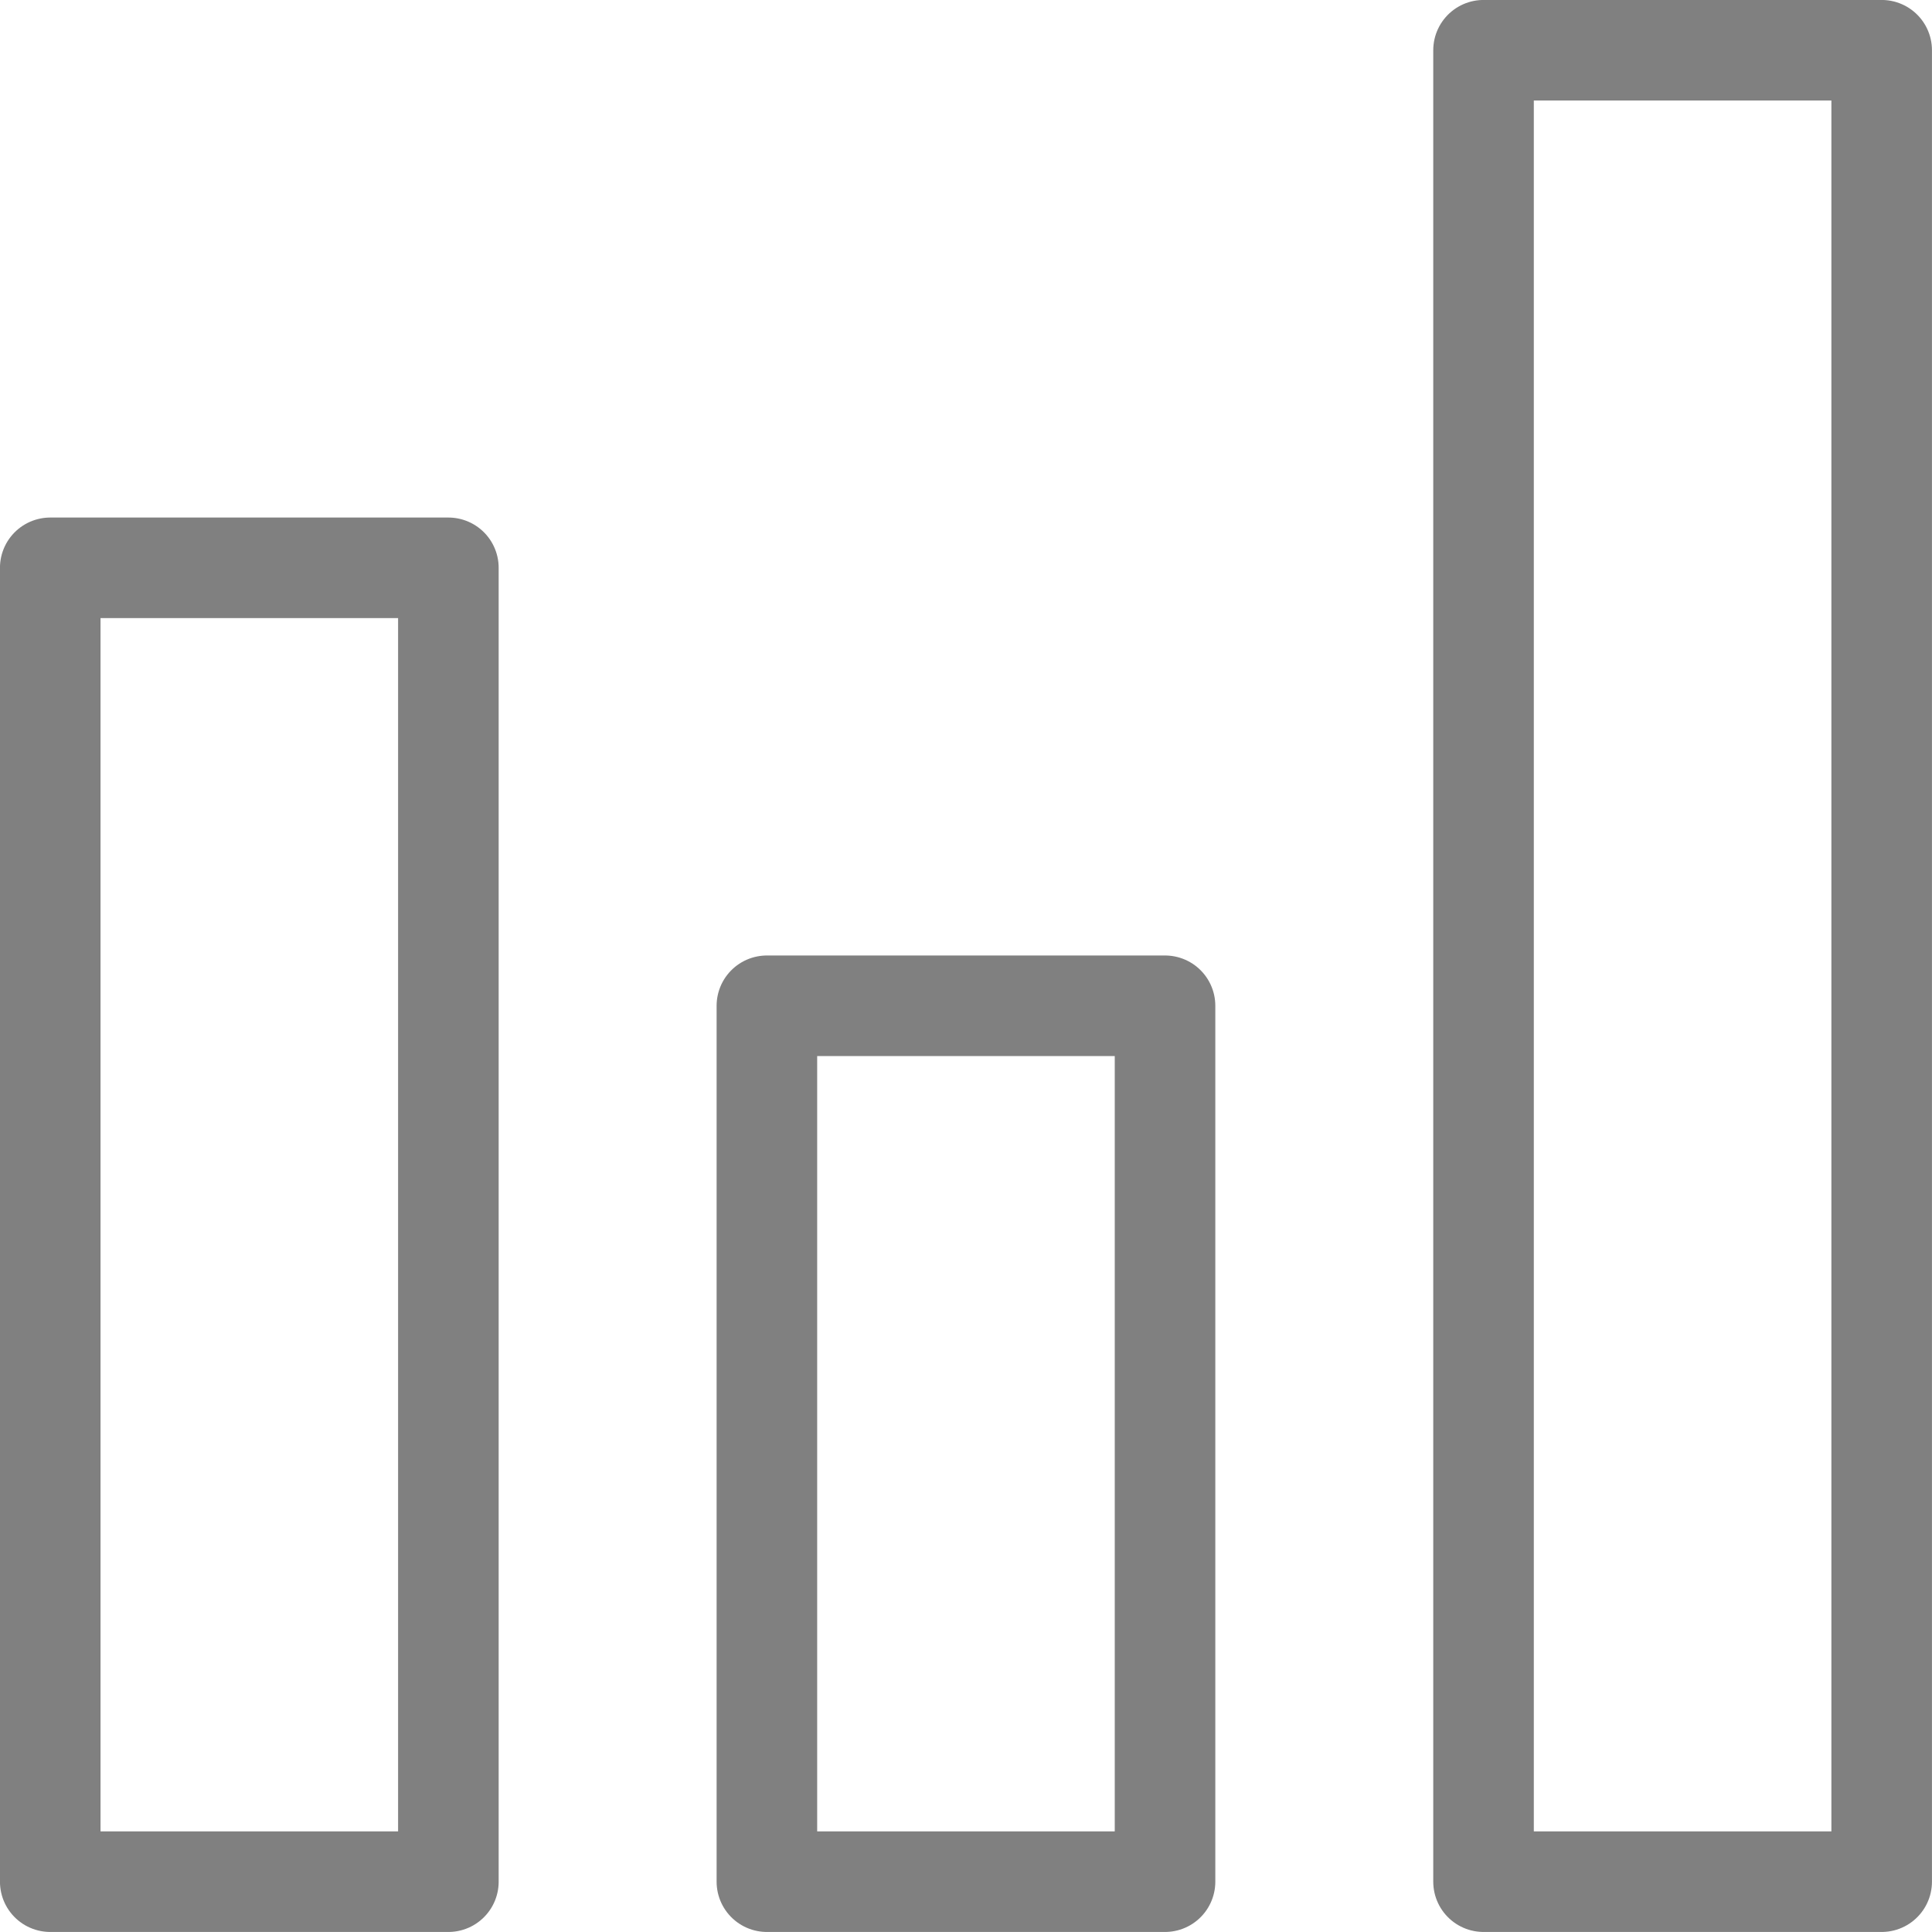 <svg xmlns="http://www.w3.org/2000/svg" width="24.263" height="24.263" viewBox="0 0 24.263 24.263">
  <g id="Group_815" data-name="Group 815" transform="translate(-60.524 -751.875)">
    <rect id="Rectangle_416" data-name="Rectangle 416" width="5" height="11" transform="translate(70.155 764.506)" fill="none" stroke="gray" stroke-linecap="round" stroke-linejoin="round" stroke-width="1.263"/>
    <rect id="Rectangle_417" data-name="Rectangle 417" width="5" height="16.5" transform="translate(61.155 759.006)" fill="none" stroke="gray" stroke-linecap="round" stroke-linejoin="round" stroke-width="1.263"/>
    <rect id="Rectangle_418" data-name="Rectangle 418" width="5" height="23" transform="translate(79.155 752.506)" fill="none" stroke="gray" stroke-linecap="round" stroke-linejoin="round" stroke-width="1.263"/>
  </g>
</svg>
